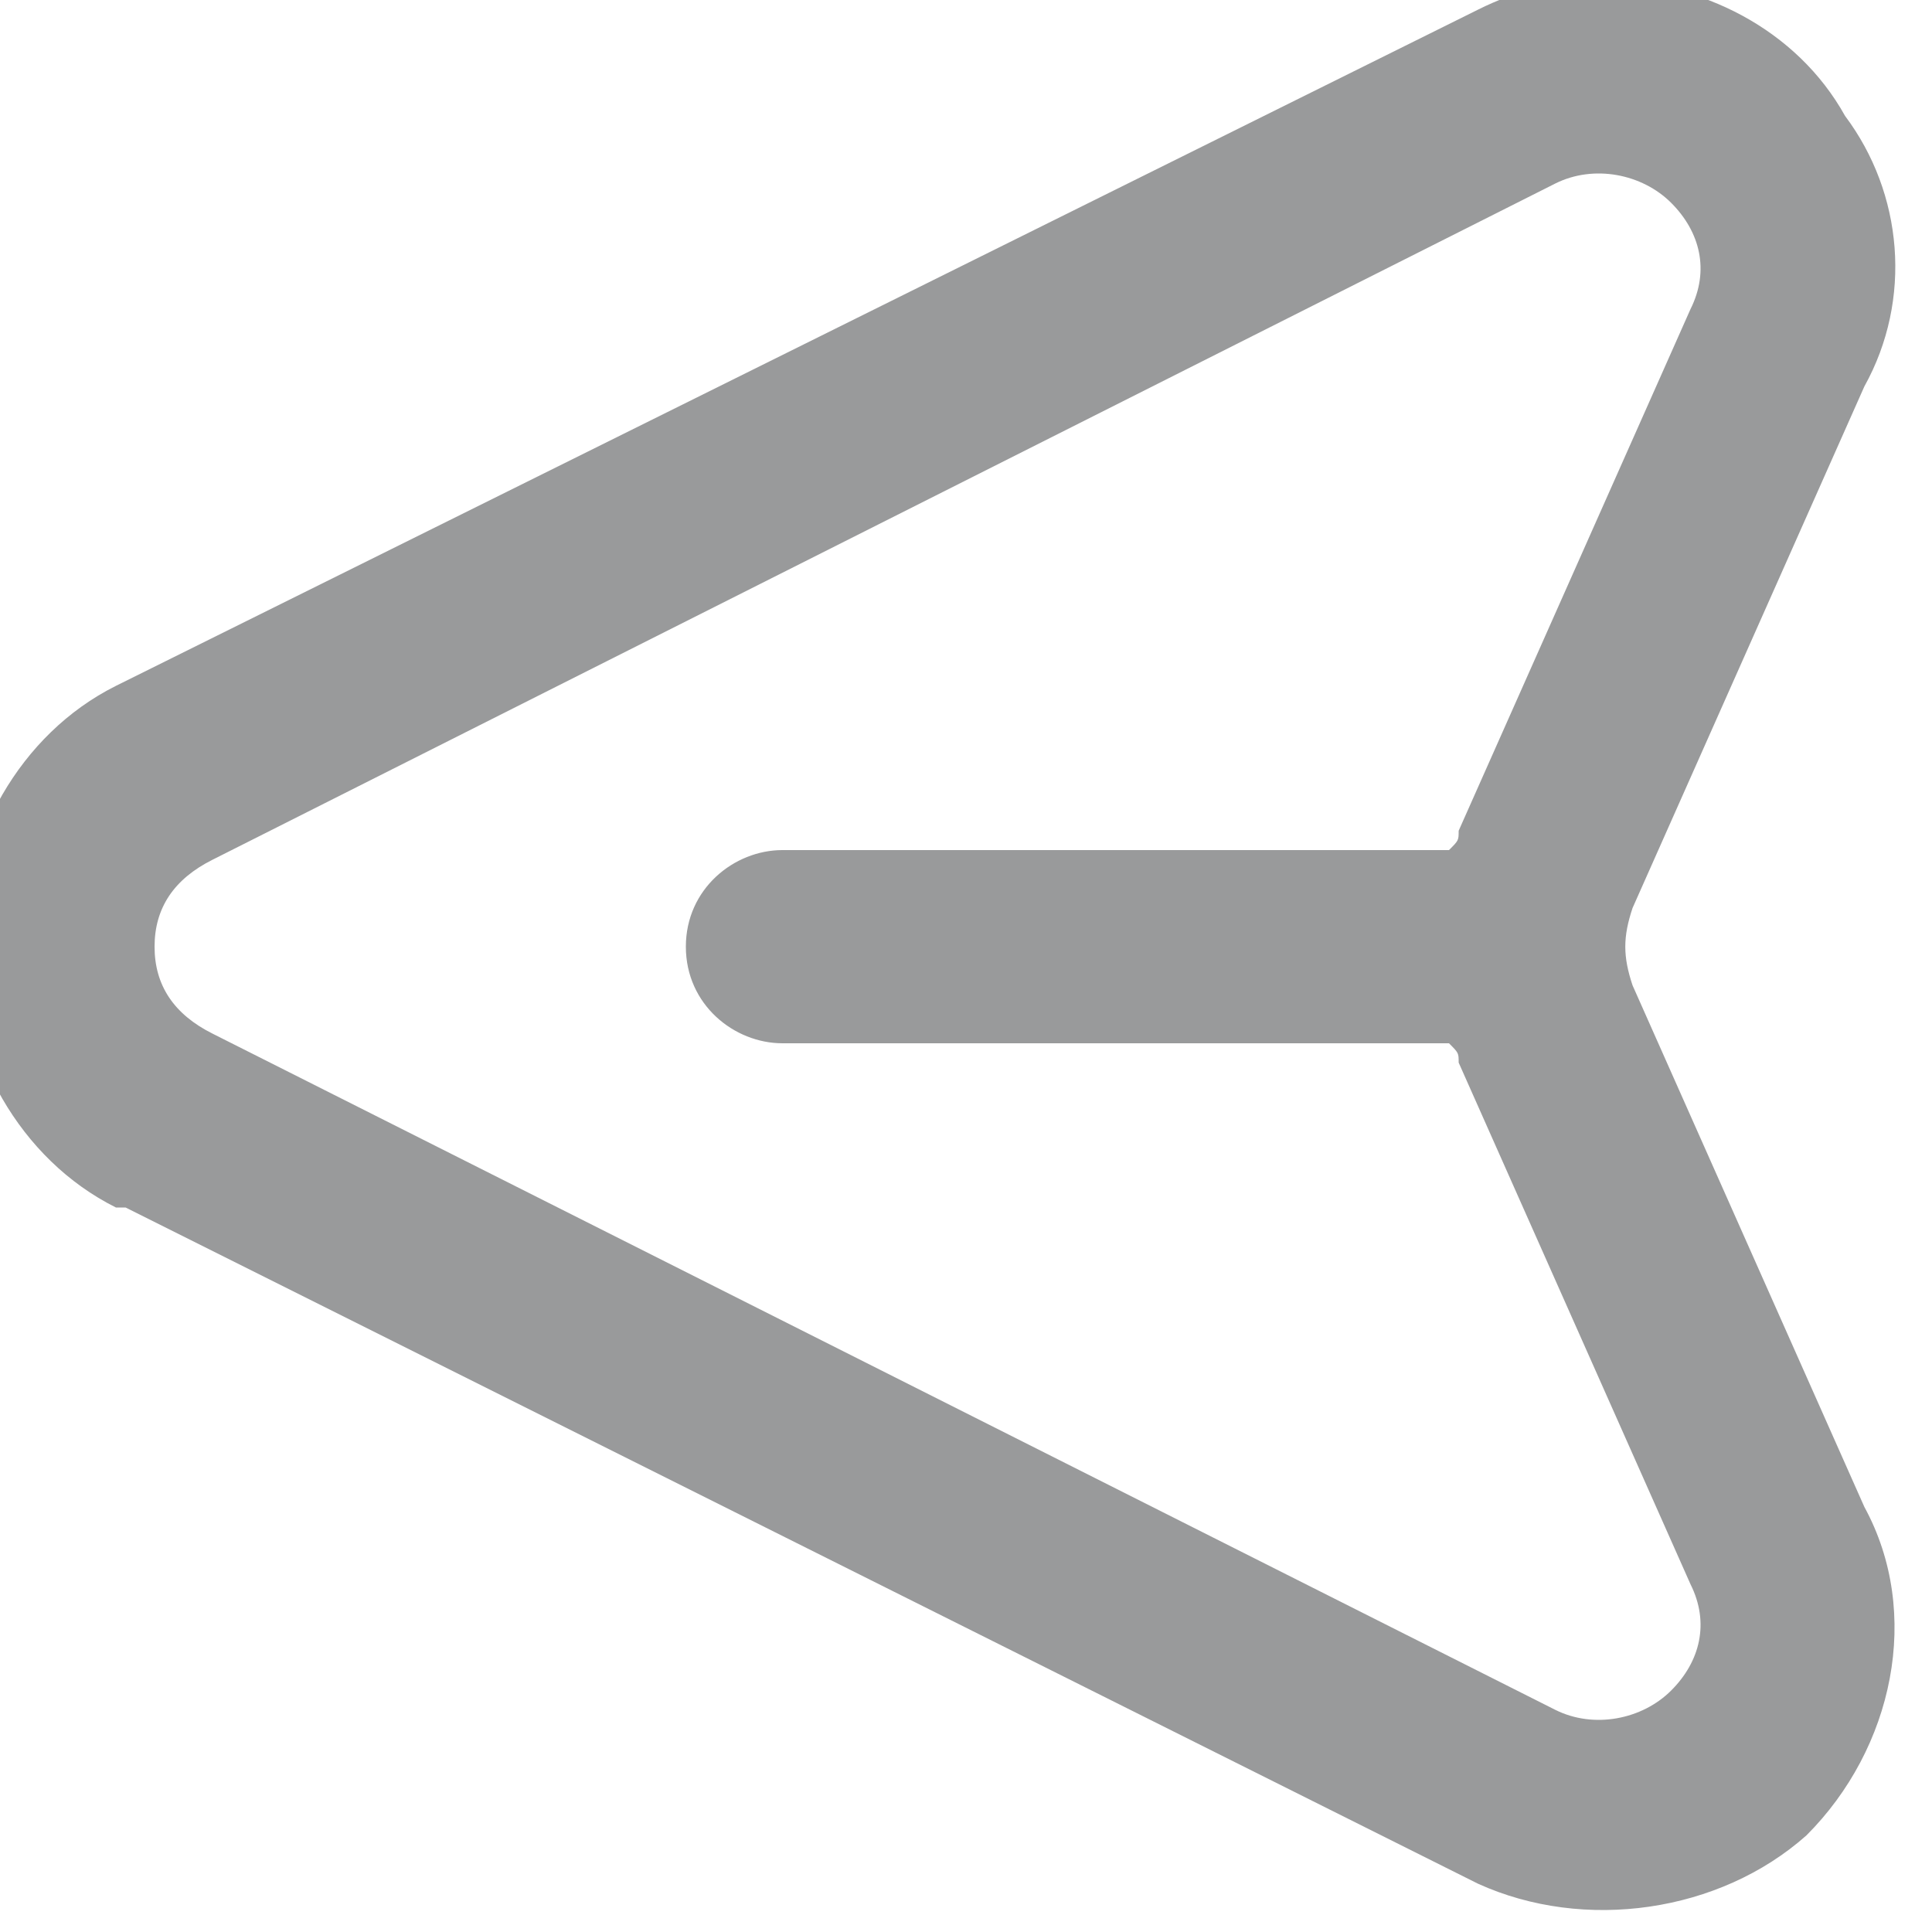 <?xml version="1.0" encoding="UTF-8"?>
<svg width="20px" height="20px" viewBox="0 0 20 20" version="1.1" xmlns="http://www.w3.org/2000/svg" xmlns:xlink="http://www.w3.org/1999/xlink">
    <!-- Generator: Sketch 59.1 (86144) - https://sketch.com -->
    <title>message-send</title>
    <desc>Created with Sketch.</desc>
    <g id="Logo" stroke="none" stroke-width="1" fill="none" fill-rule="evenodd">
        <g transform="matrix(-1,0,0,-1,19.6,19.8)" id="message-send" fill="#999a9b" fill-rule="nonzero">
            <path d="M 18.3 7.3 L 4.3 0.3 C 3.2 -0.2 1.8 0 0.9 0.8 C 0 1.7 -0.3 3.1 0.3 4.2 L 2.7 9.6 L 2.7 9.6 C 2.8 9.9 2.8 10.1 2.7 10.4 L 0.3 15.8 C -0.2 16.7 -0.1 17.8 0.5 18.6 C 1 19.5 2 20 3 20 C 3.5 20 3.9 19.9 4.3 19.7 L 18.4 12.7 C 19.4 12.2 20 11.1 20 10 C 20 8.9 19.4 7.8 18.4 7.3 L 18.3 7.3 Z M 17.4 10.9 L 3.5 17.9 C 3.1 18.1 2.6 18 2.3 17.7 C 2 17.4 1.9 17 2.1 16.6 L 4.5 11.2 C 4.5 11.1 4.5 11.1 4.6 11 L 11.5 11 C 12 11 12.5 10.6 12.5 10 C 12.5 9.4 12 9 11.5 9 L 4.6 9 C 4.5 8.9 4.5 8.9 4.5 8.8 L 2.1 3.4 C 1.9 3 2 2.6 2.3 2.3 C 2.6 2 3.1 1.9 3.5 2.1 L 17.4 9.1 C 17.8 9.3 18 9.6 18 10 C 18 10.4 17.8 10.7 17.4 10.9 Z" id="Shape"></path>
        </g>
    </g>
</svg>